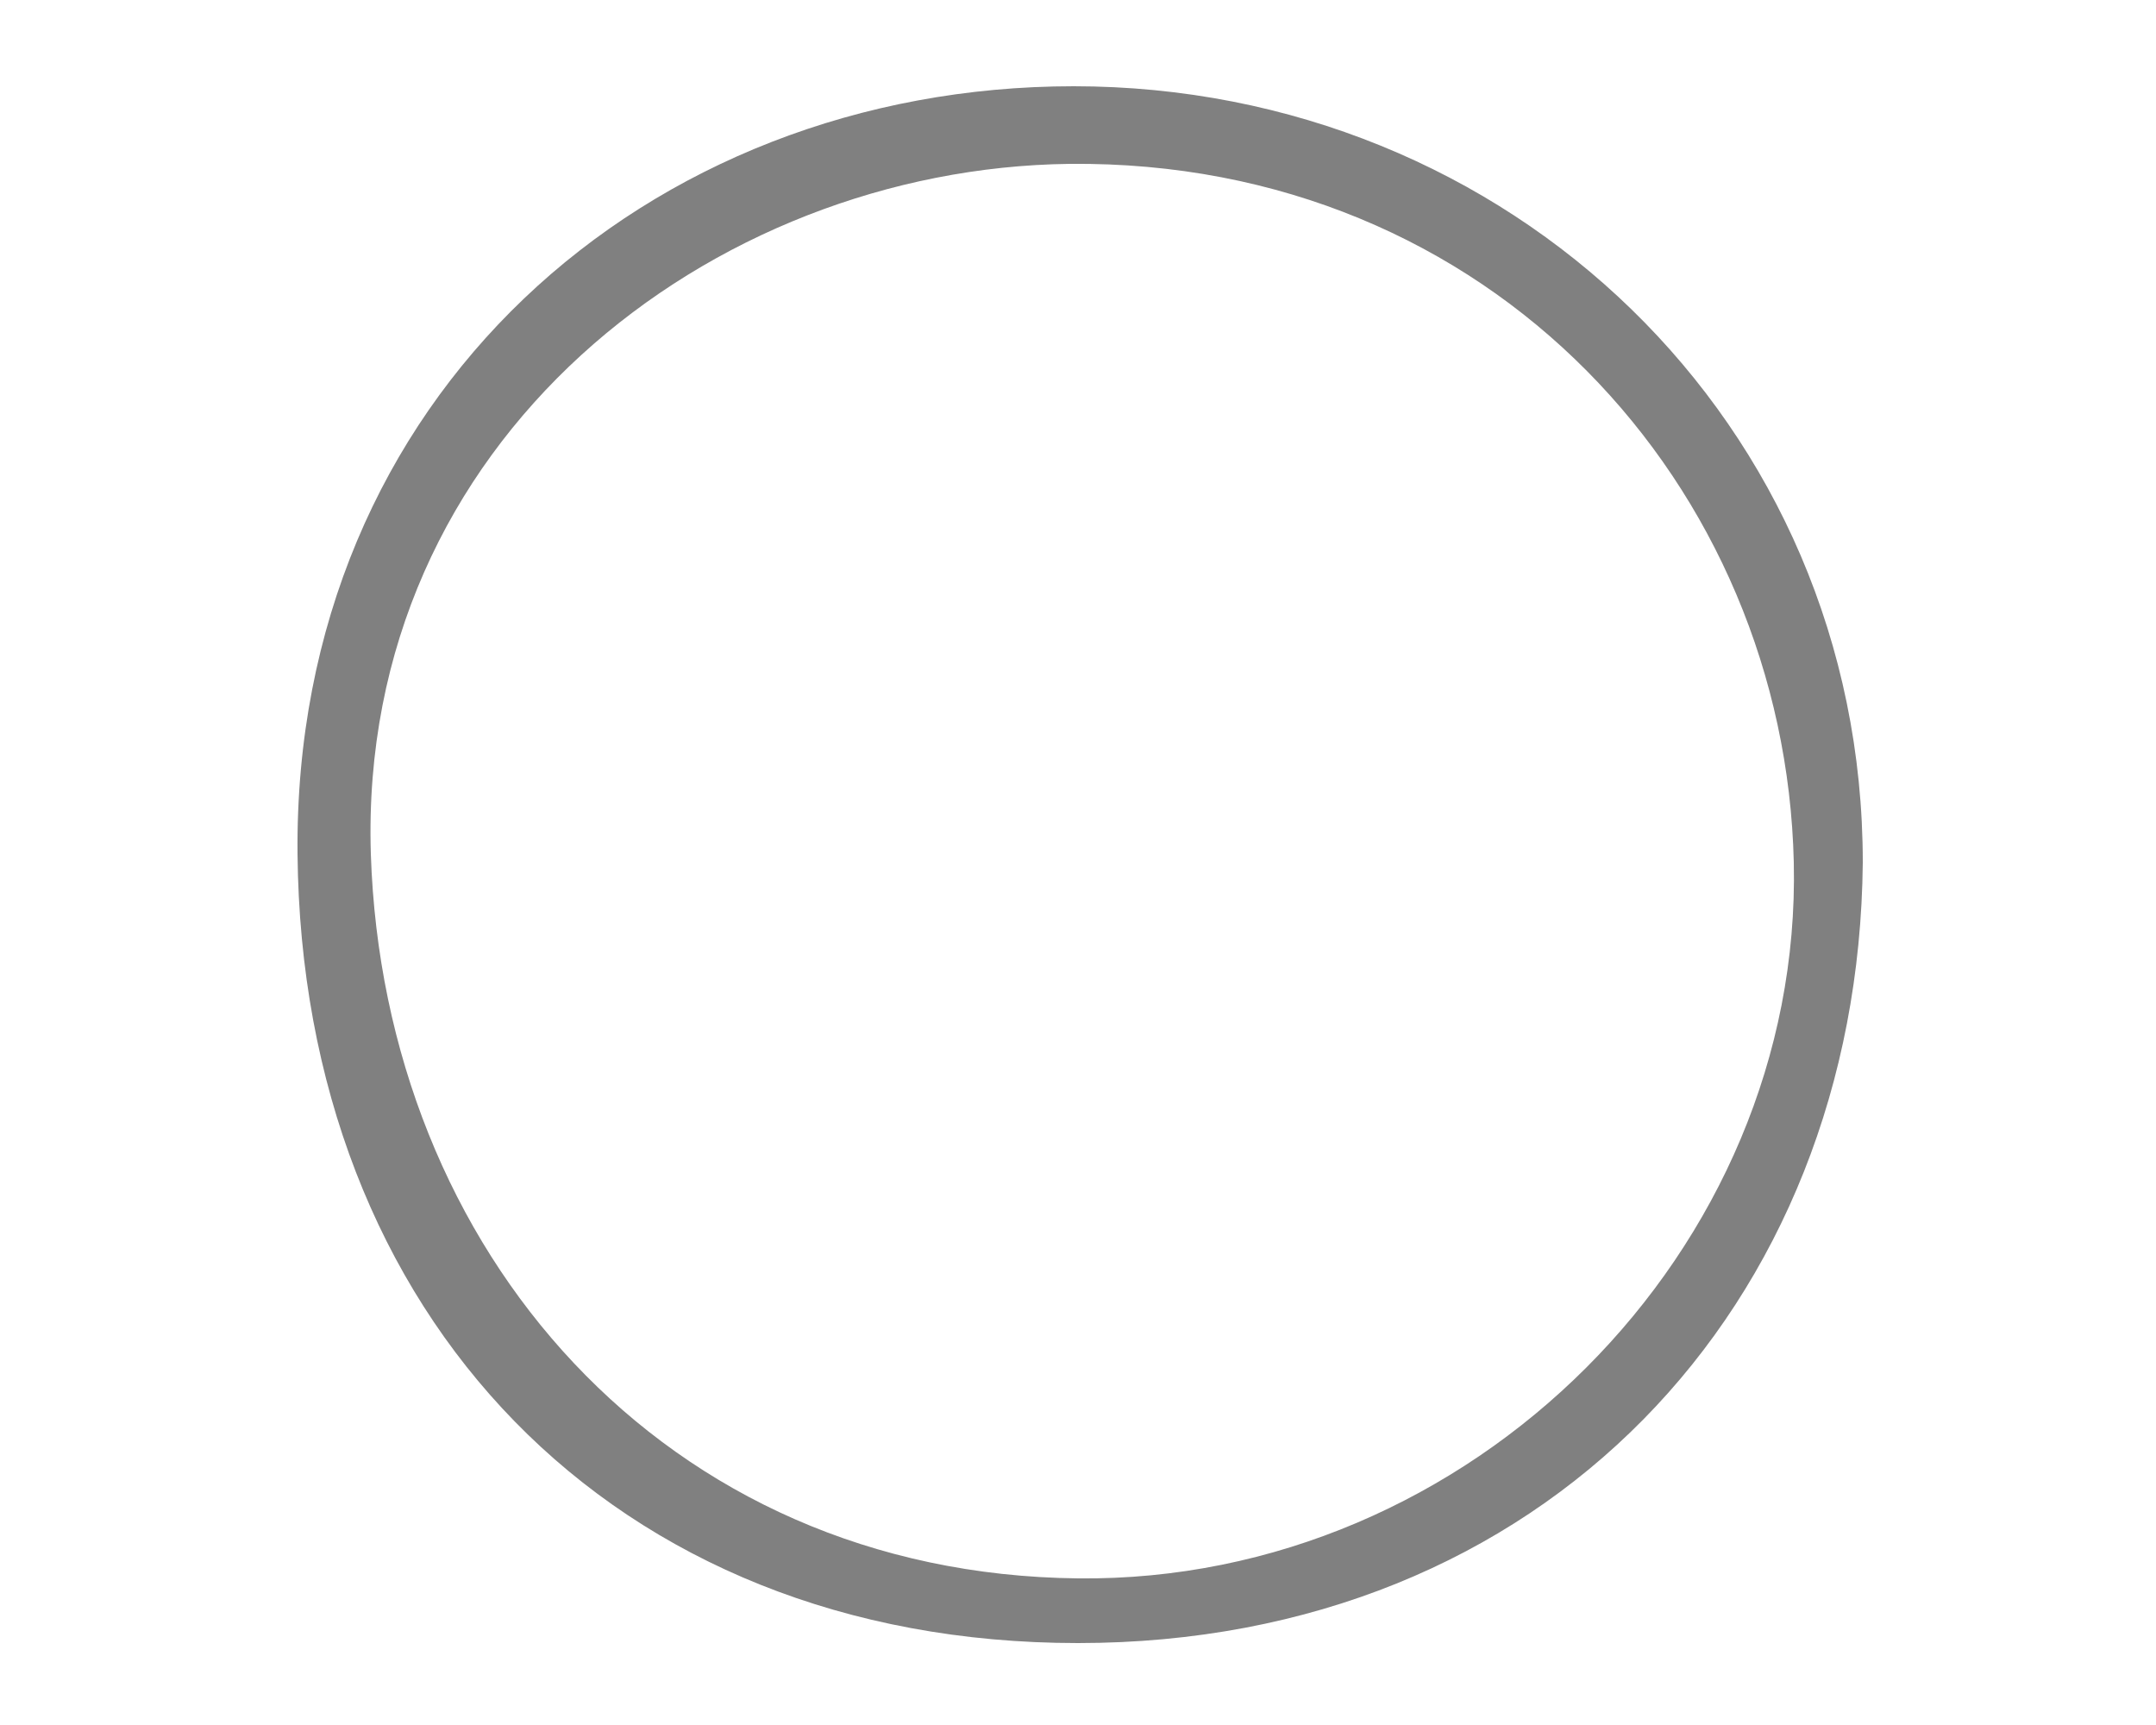 <?xml version="1.0" encoding="utf-8"?>
<!-- Generator: Adobe Illustrator 20.0.0, SVG Export Plug-In . SVG Version: 6.00 Build 0)  -->
<svg version="1.1" id="Layer_1" xmlns="http://www.w3.org/2000/svg" xmlns:xlink="http://www.w3.org/1999/xlink" x="0px" y="0px"
	 viewBox="0 0 50 40" style="enable-background:new 0 0 50 40;" xml:space="preserve">
<style type="text/css">
	.st0{fill:#808080;}
</style>
<path class="st0" d="M25,38.1C14.2,38.1,7,30.5,6.9,19.8C6.8,9.2,15,2,24.9,2C35,2,43.2,9.8,43.2,20C43.1,30.3,35.8,38.1,25,38.1z
	 M24.8,3.8c-8.3,0.1-16.5,6.4-16.2,16C8.9,29,15.4,36.5,25,36.6C34.1,36.7,41.8,29,41.6,20C41.4,11.3,34.6,3.7,24.8,3.8z"/>
</svg>

